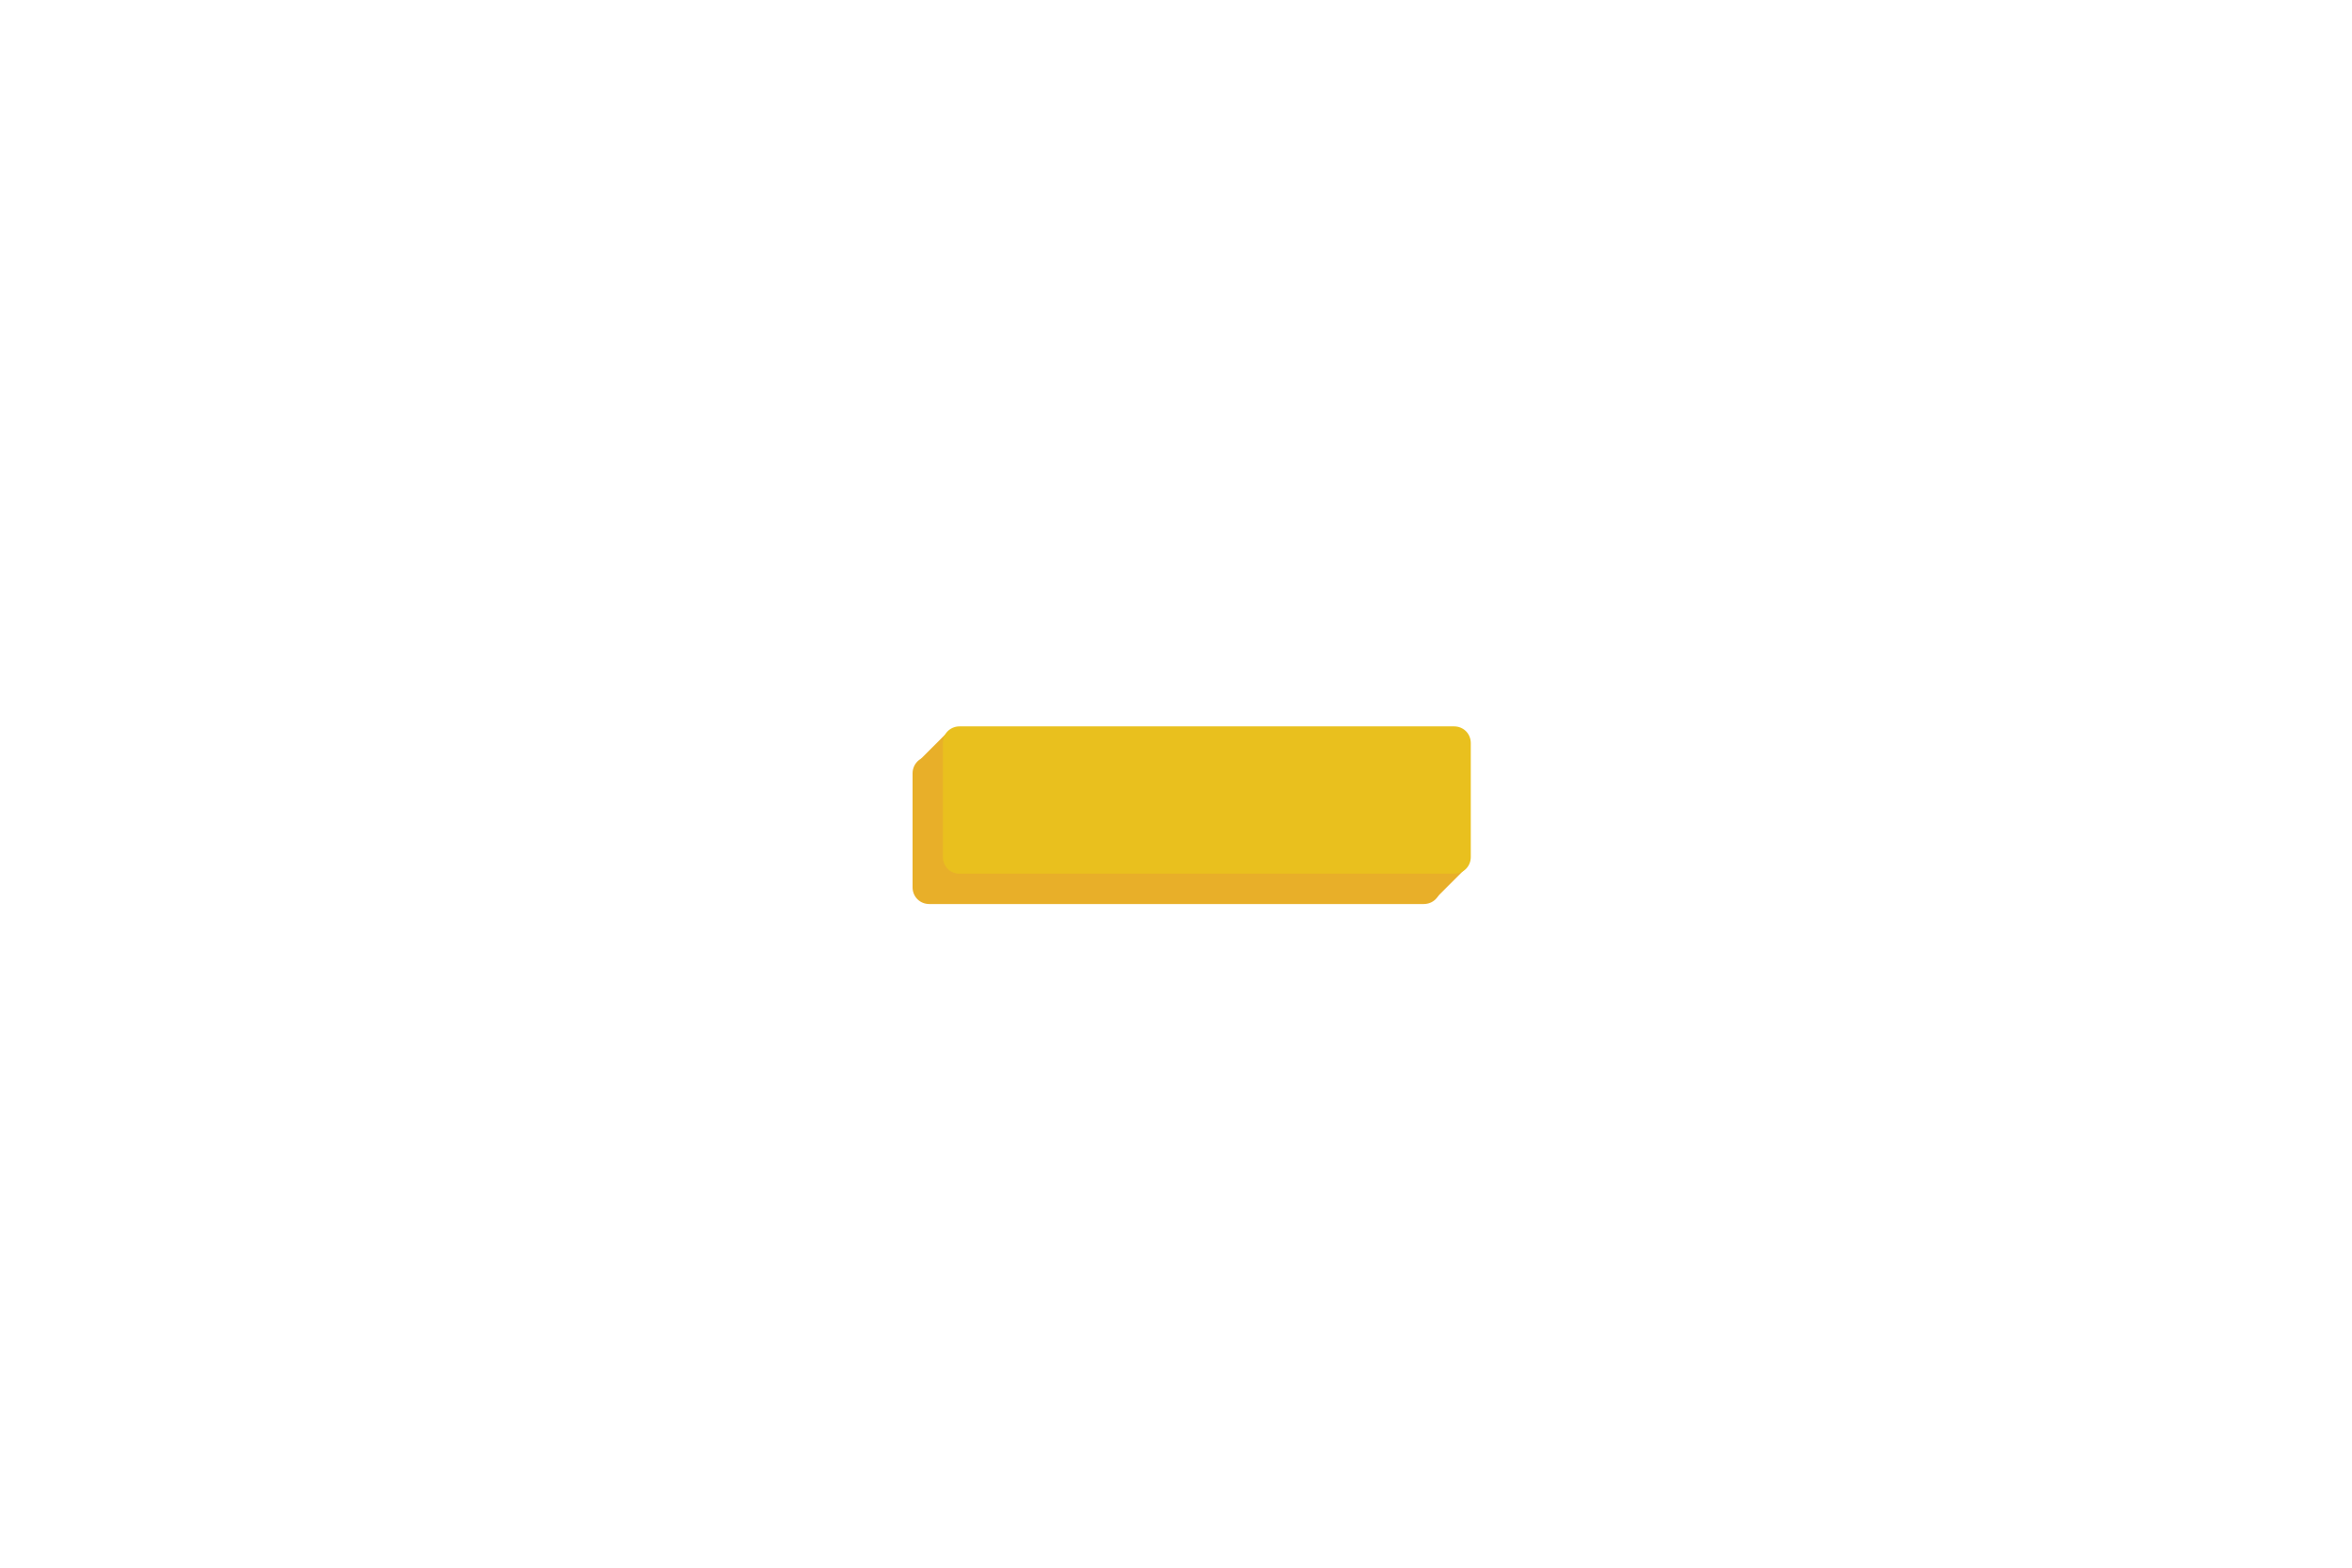 <svg version="1.0" id="Calque_1" xmlns="http://www.w3.org/2000/svg" x="0" y="0" width="150" height="100" viewBox="0 0 100 150" style="enable-background:new 0 0 100 150" xml:space="preserve"><style>.st0{fill:#e8af29}</style><g id="zoomOut_-_copie"><g id="Calque_28_-_copie_3_1_"><path id="XMLID_437_" class="st0" d="M24.8 84.9V74c0-.9.7-1.6 1.6-1.6h47.3c.9 0 1.6.7 1.6 1.6v10.9c0 .9-.7 1.6-1.6 1.6H26.4c-.9 0-1.6-.7-1.6-1.6z"/><path id="XMLID_436_" class="st0" d="m28.3 69.9-3 3h2.4l.6-3"/><path id="XMLID_435_" class="st0" d="m77.8 83-2.9 2.9v-3.2l2.9.3"/></g><g id="Calque_28_-_copie_3"><path id="XMLID_438_" d="M27.7 82V71.1c0-.9.7-1.6 1.6-1.6h47.3c.9 0 1.6.7 1.6 1.6V82c0 .9-.7 1.6-1.6 1.6H29.3c-.9 0-1.6-.7-1.6-1.6z" style="fill:#e9c01e"/></g></g></svg>